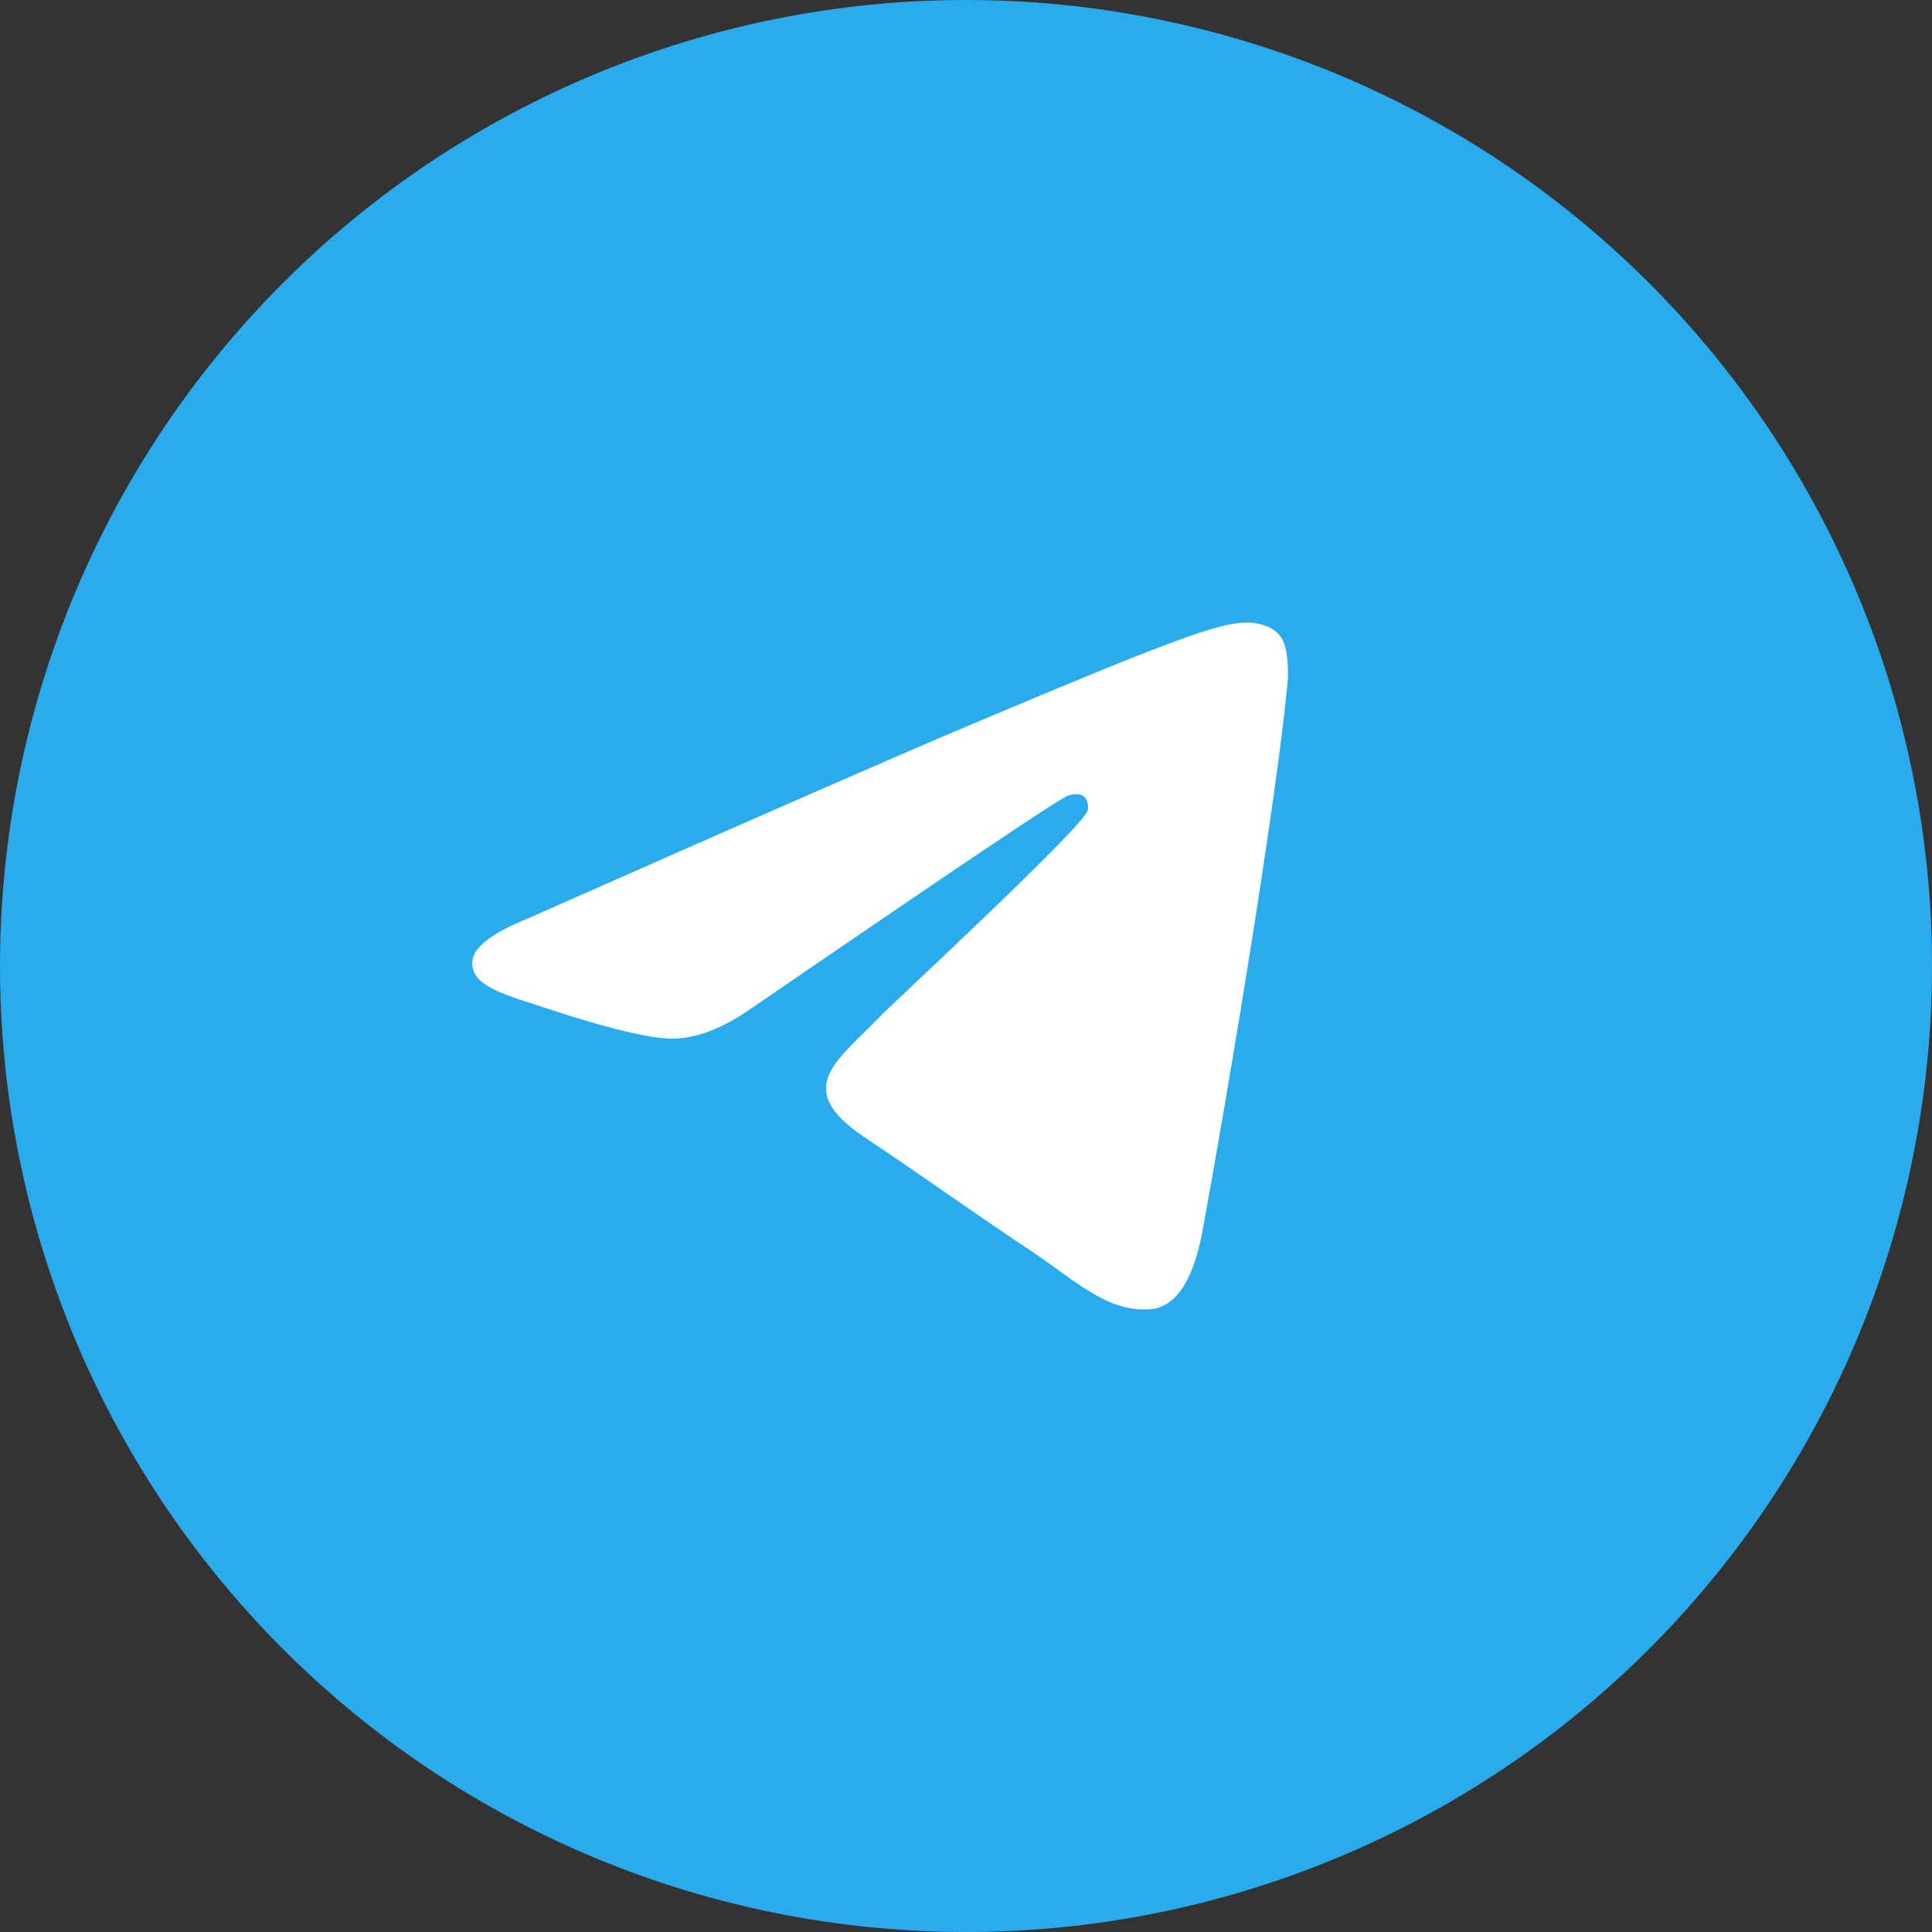 <svg width="90" height="90" viewBox="0 0 90 90" fill="none" xmlns="http://www.w3.org/2000/svg">
<rect x="0" y="0" width="90" height="90" fill="#333333" stroke="none"/>
<g clip-path="url(#clip0_243_1971)">
<path d="M45 0C33.068 0 21.614 4.744 13.184 13.18C4.744 21.62 0.002 33.065 0 45C0 56.93 4.746 68.384 13.184 76.82C21.614 85.256 33.068 90 45 90C56.932 90 68.386 85.256 76.816 76.82C85.254 68.384 90 56.93 90 45C90 33.07 85.254 21.616 76.816 13.18C68.386 4.744 56.932 0 45 0Z" fill="url(#paint0_linear_243_1971)"/>
<path d="M24.612 42.776C34.814 38.26 41.616 35.283 45.017 33.845C54.738 29.738 56.756 29.024 58.073 29C58.363 28.995 59.008 29.068 59.429 29.414C59.779 29.706 59.878 30.1 59.927 30.377C59.971 30.654 60.031 31.284 59.982 31.777C59.457 37.399 57.177 51.042 56.018 57.339C55.531 60.004 54.563 60.897 53.628 60.984C51.594 61.174 50.053 59.62 48.084 58.309C45.006 56.258 43.267 54.981 40.276 52.979C36.821 50.666 39.063 49.394 41.031 47.316C41.545 46.773 50.501 38.498 50.67 37.747C50.692 37.653 50.714 37.303 50.506 37.119C50.304 36.934 50.003 36.997 49.785 37.047C49.473 37.118 44.558 40.423 35.022 46.96C33.628 47.934 32.365 48.409 31.228 48.384C29.981 48.357 27.575 47.666 25.787 47.077C23.6 46.353 21.856 45.97 22.009 44.74C22.086 44.1 22.955 43.445 24.612 42.776Z" fill="white"/>
</g>
<defs>
<linearGradient id="paint0_linear_243_1971" x1="4500" y1="0" x2="4500" y2="9000" gradientUnits="userSpaceOnUse">
<stop stop-color="#2AABEE"/>
<stop offset="1" stop-color="#229ED9"/>
</linearGradient>
<clipPath id="clip0_243_1971">
<rect width="90" height="90" fill="white"/>
</clipPath>
</defs>
</svg>

